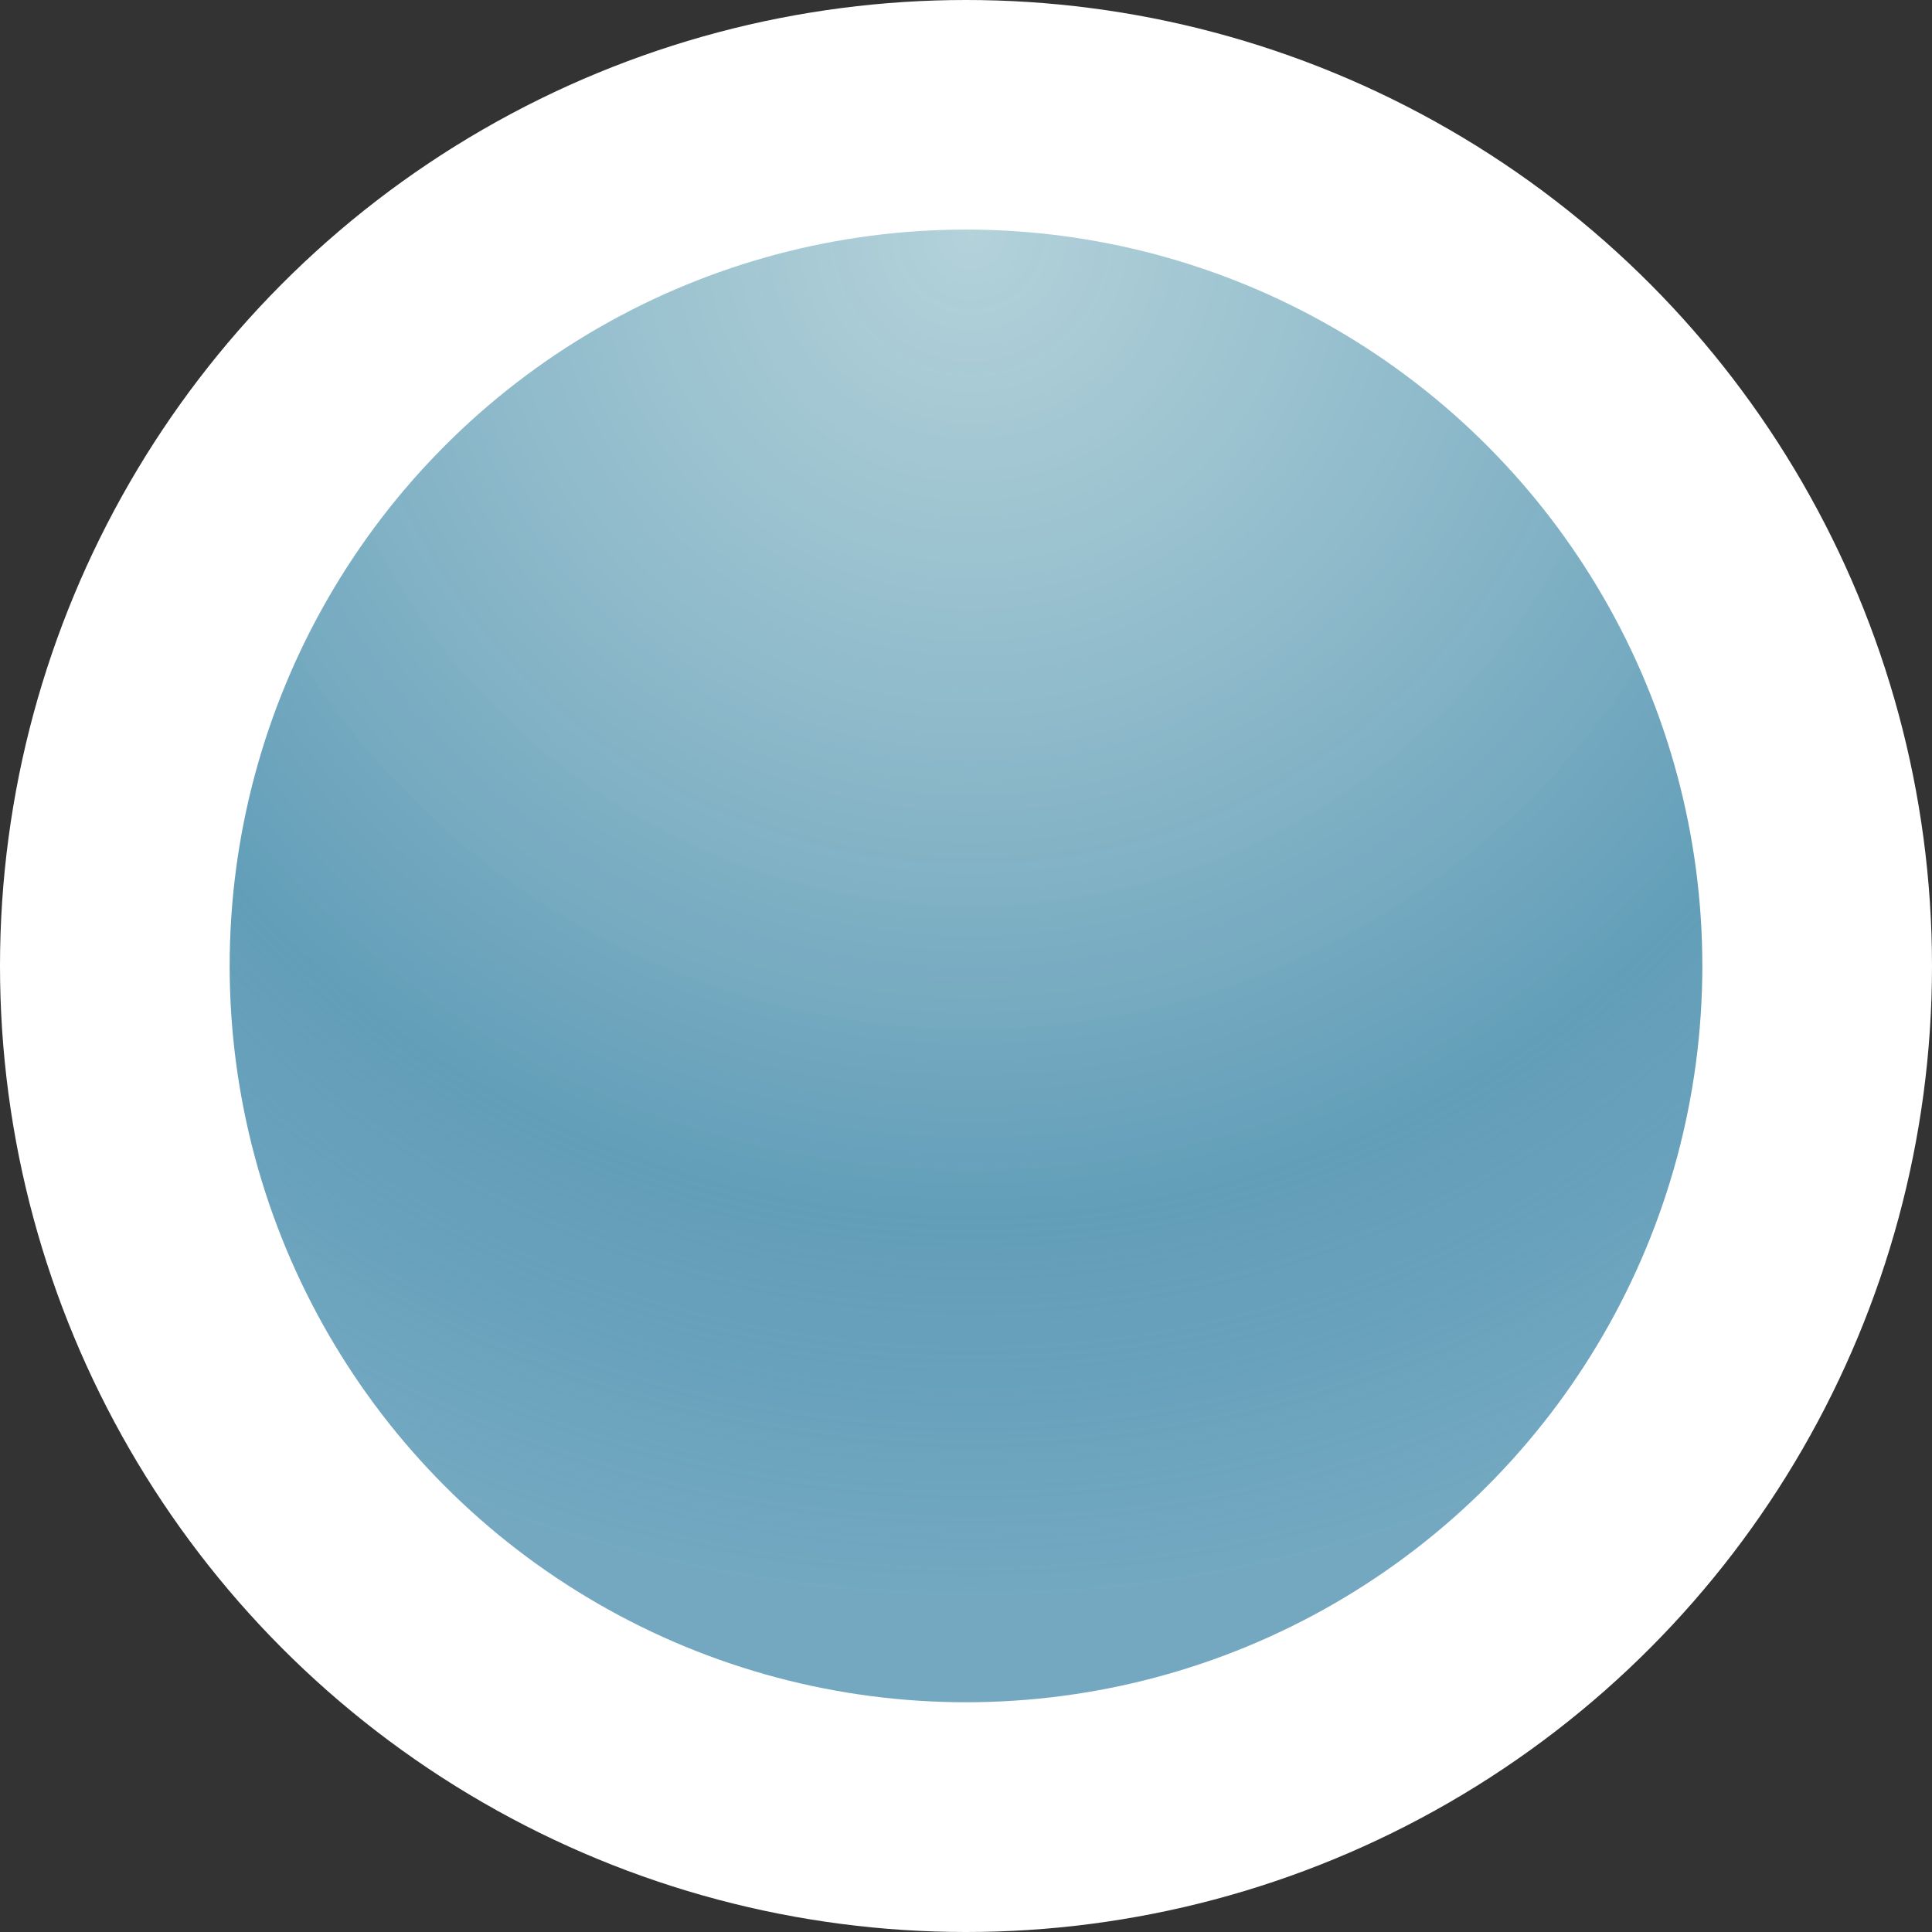 <?xml version="1.0" encoding="utf-8"?>
<!-- Generator: Adobe Illustrator 15.0.0, SVG Export Plug-In . SVG Version: 6.00 Build 0)  -->
<!DOCTYPE svg PUBLIC "-//W3C//DTD SVG 1.1//EN" "http://www.w3.org/Graphics/SVG/1.1/DTD/svg11.dtd">
<svg version="1.1" id="Layer_1" xmlns:x="http://ns.adobe.com/Extensibility/1.0/" xmlns:i="http://ns.adobe.com/AdobeIllustrator/10.0/" xmlns:graph="http://ns.adobe.com/Graphs/1.0/"
	 xmlns="http://www.w3.org/2000/svg" xmlns:xlink="http://www.w3.org/1999/xlink" x="0px" y="0px" width="24px" height="24px"
	 viewBox="0 0 24 24" enable-background="new 0 0 24 24" xml:space="preserve">
<rect x="0" y="0" width="24" height="24" fill="#333333" stroke="none"/>
<circle fill="#FFFFFF" cx="12" cy="12" r="12"/>
<radialGradient id="SVGID_1_" cx="-625.477" cy="591.561" r="12.33" gradientTransform="matrix(1.372 0 0 -1.372 870.217 814.535)" gradientUnits="userSpaceOnUse">
	<stop  offset="0" style="stop-color:#88B8C5;stop-opacity:0.64"/>
	<stop  offset="0.05" style="stop-color:#84B5C3;stop-opacity:0.658"/>
	<stop  offset="0.719" style="stop-color:#4F92B0;stop-opacity:0.888"/>
	<stop  offset="0.838" style="stop-color:#458BAC;stop-opacity:0.812"/>
	<stop  offset="1" style="stop-color:#3B85A8;stop-opacity:0.71"/>
</radialGradient>
<circle fill="url(#SVGID_1_)" cx="12" cy="11.999" r="9.147"/>
</svg>
